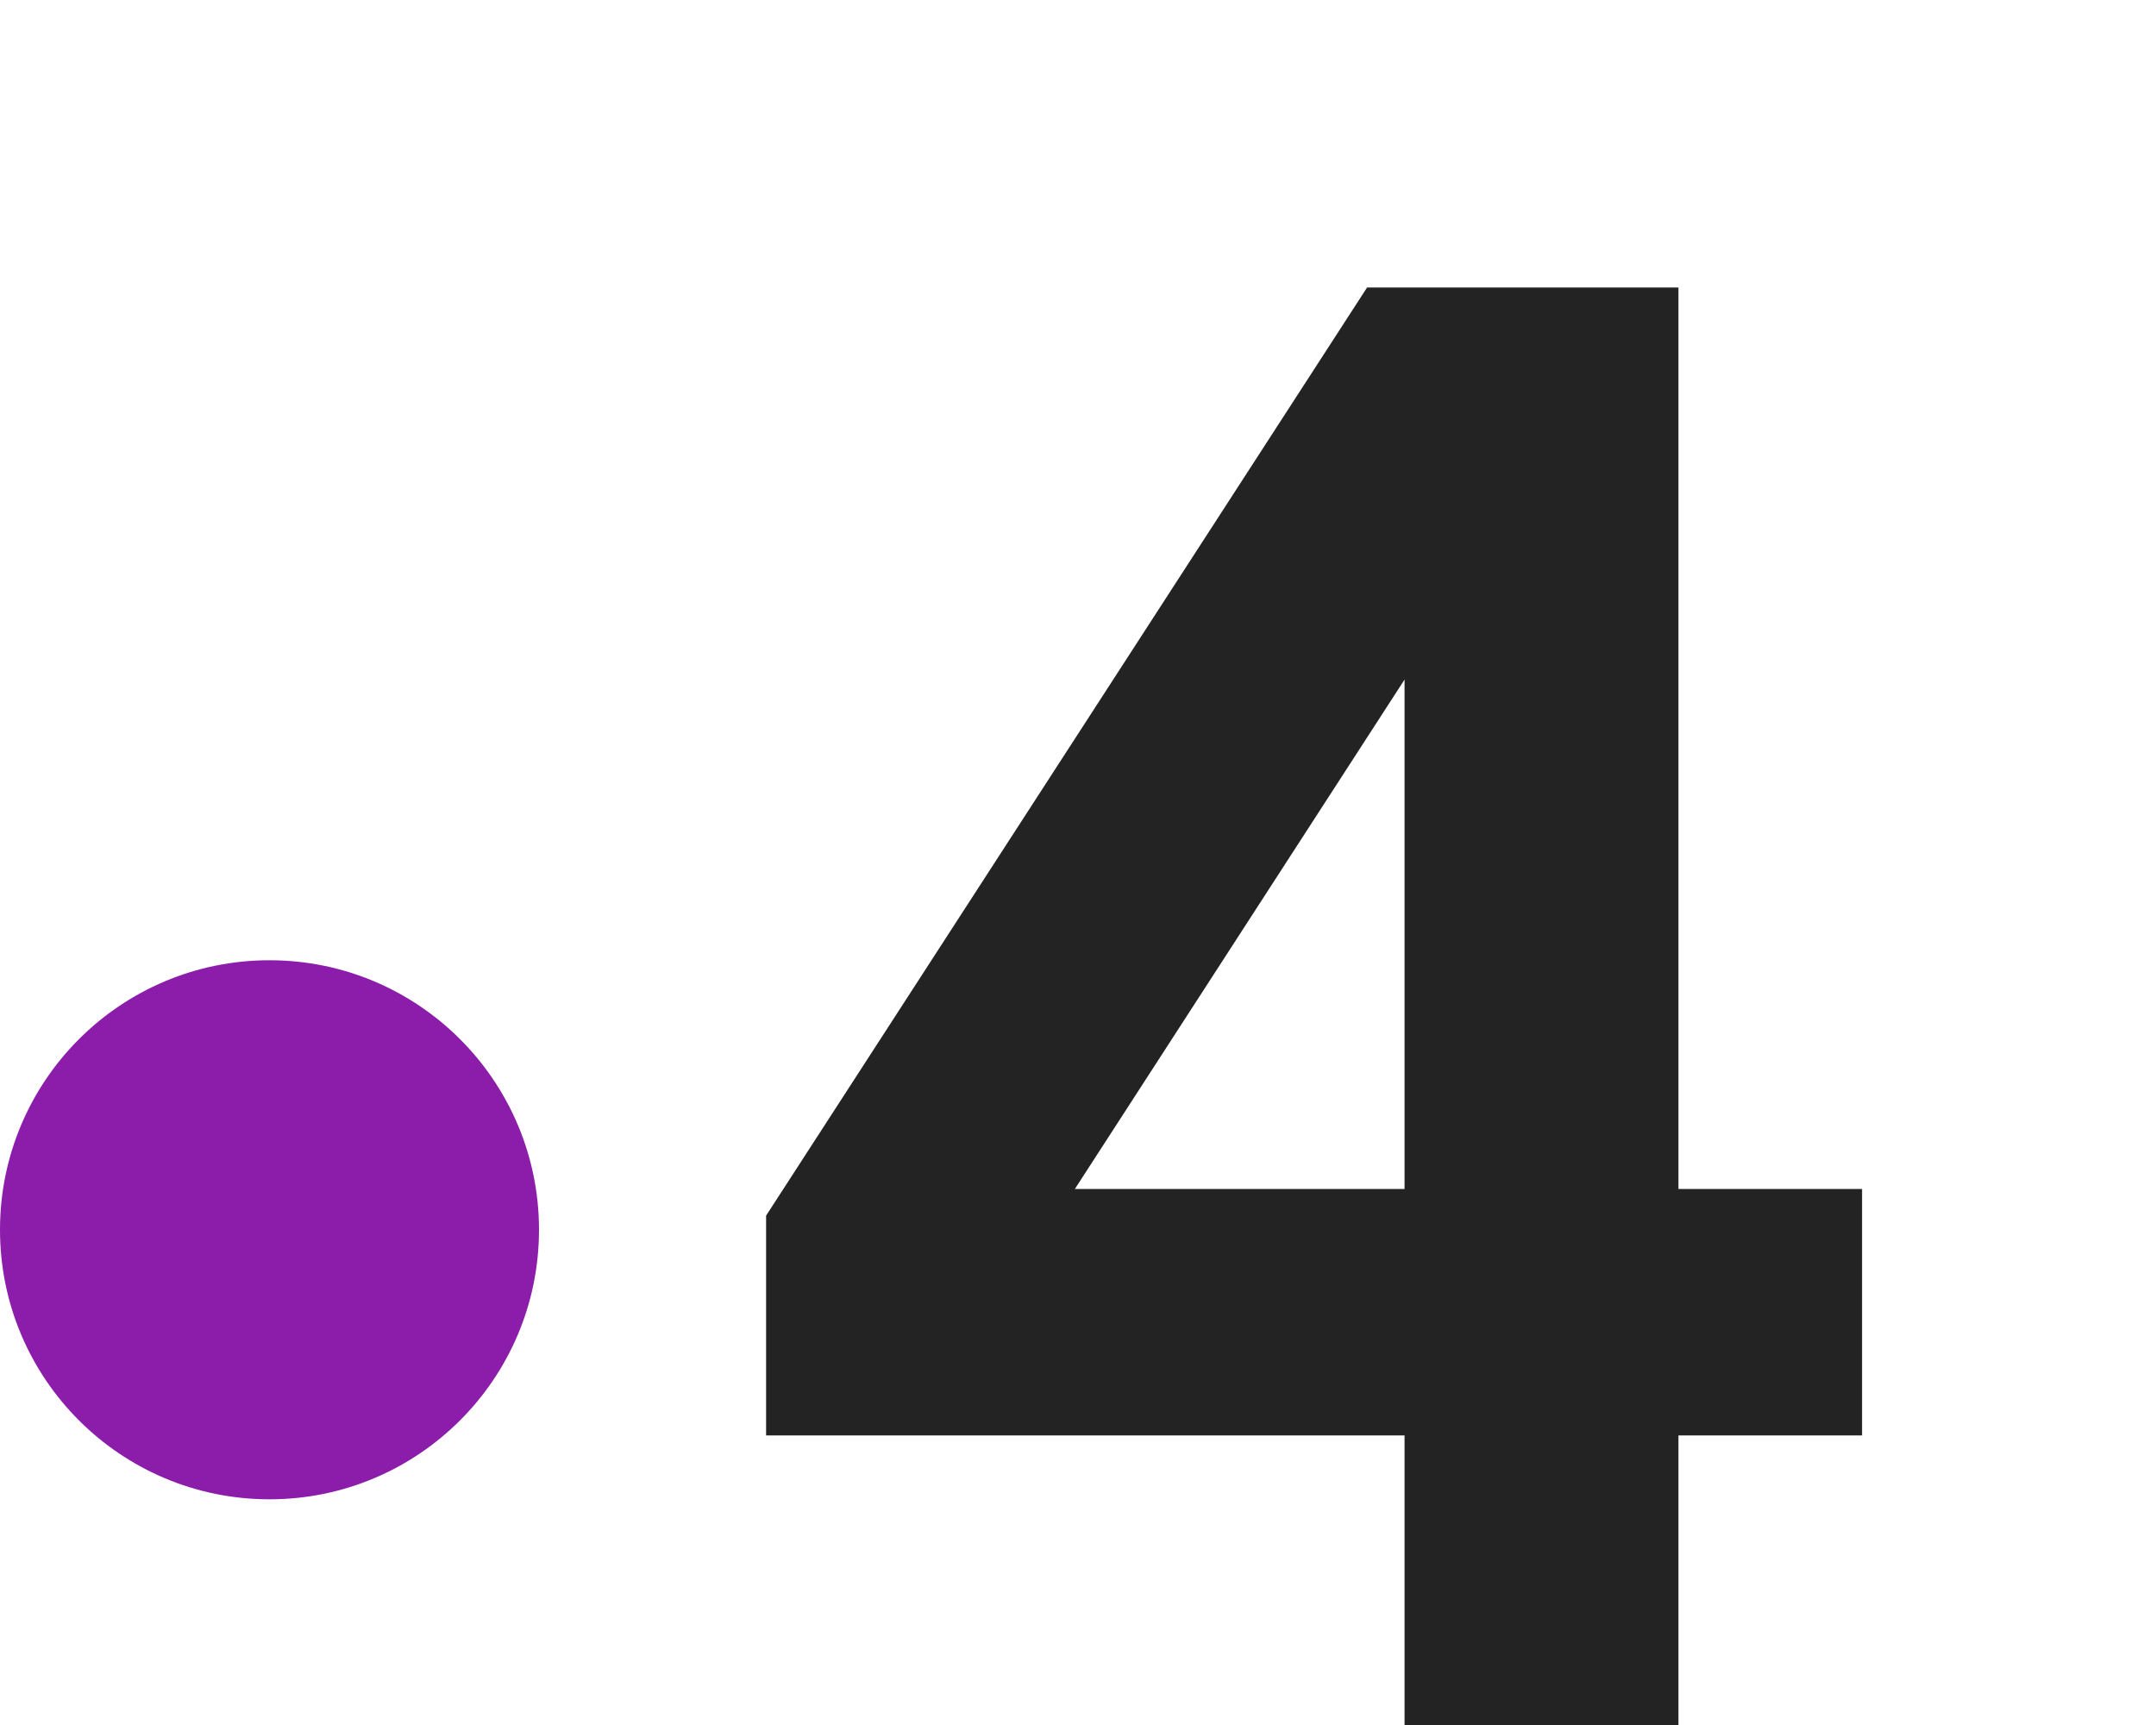 <svg xmlns="http://www.w3.org/2000/svg" width="120" height="96" viewBox="0 0 120 96"><g fill="none" fill-rule="evenodd"><path d="M30 68.44c0 8.284-6.716 15-15 15-8.284 0-15-6.715-15-15 0-8.284 6.716-15 15-15 8.284 0 15 6.716 15 15" fill="#8c1daa"/><path d="M93.42 16v50.171h10.22v13.715H93.42V96H78.175V79.886H42.64V67.653L76.09 16zM78.175 66.171v-28.35l-18.35 28.35z" fill="#232323"/></g></svg>
